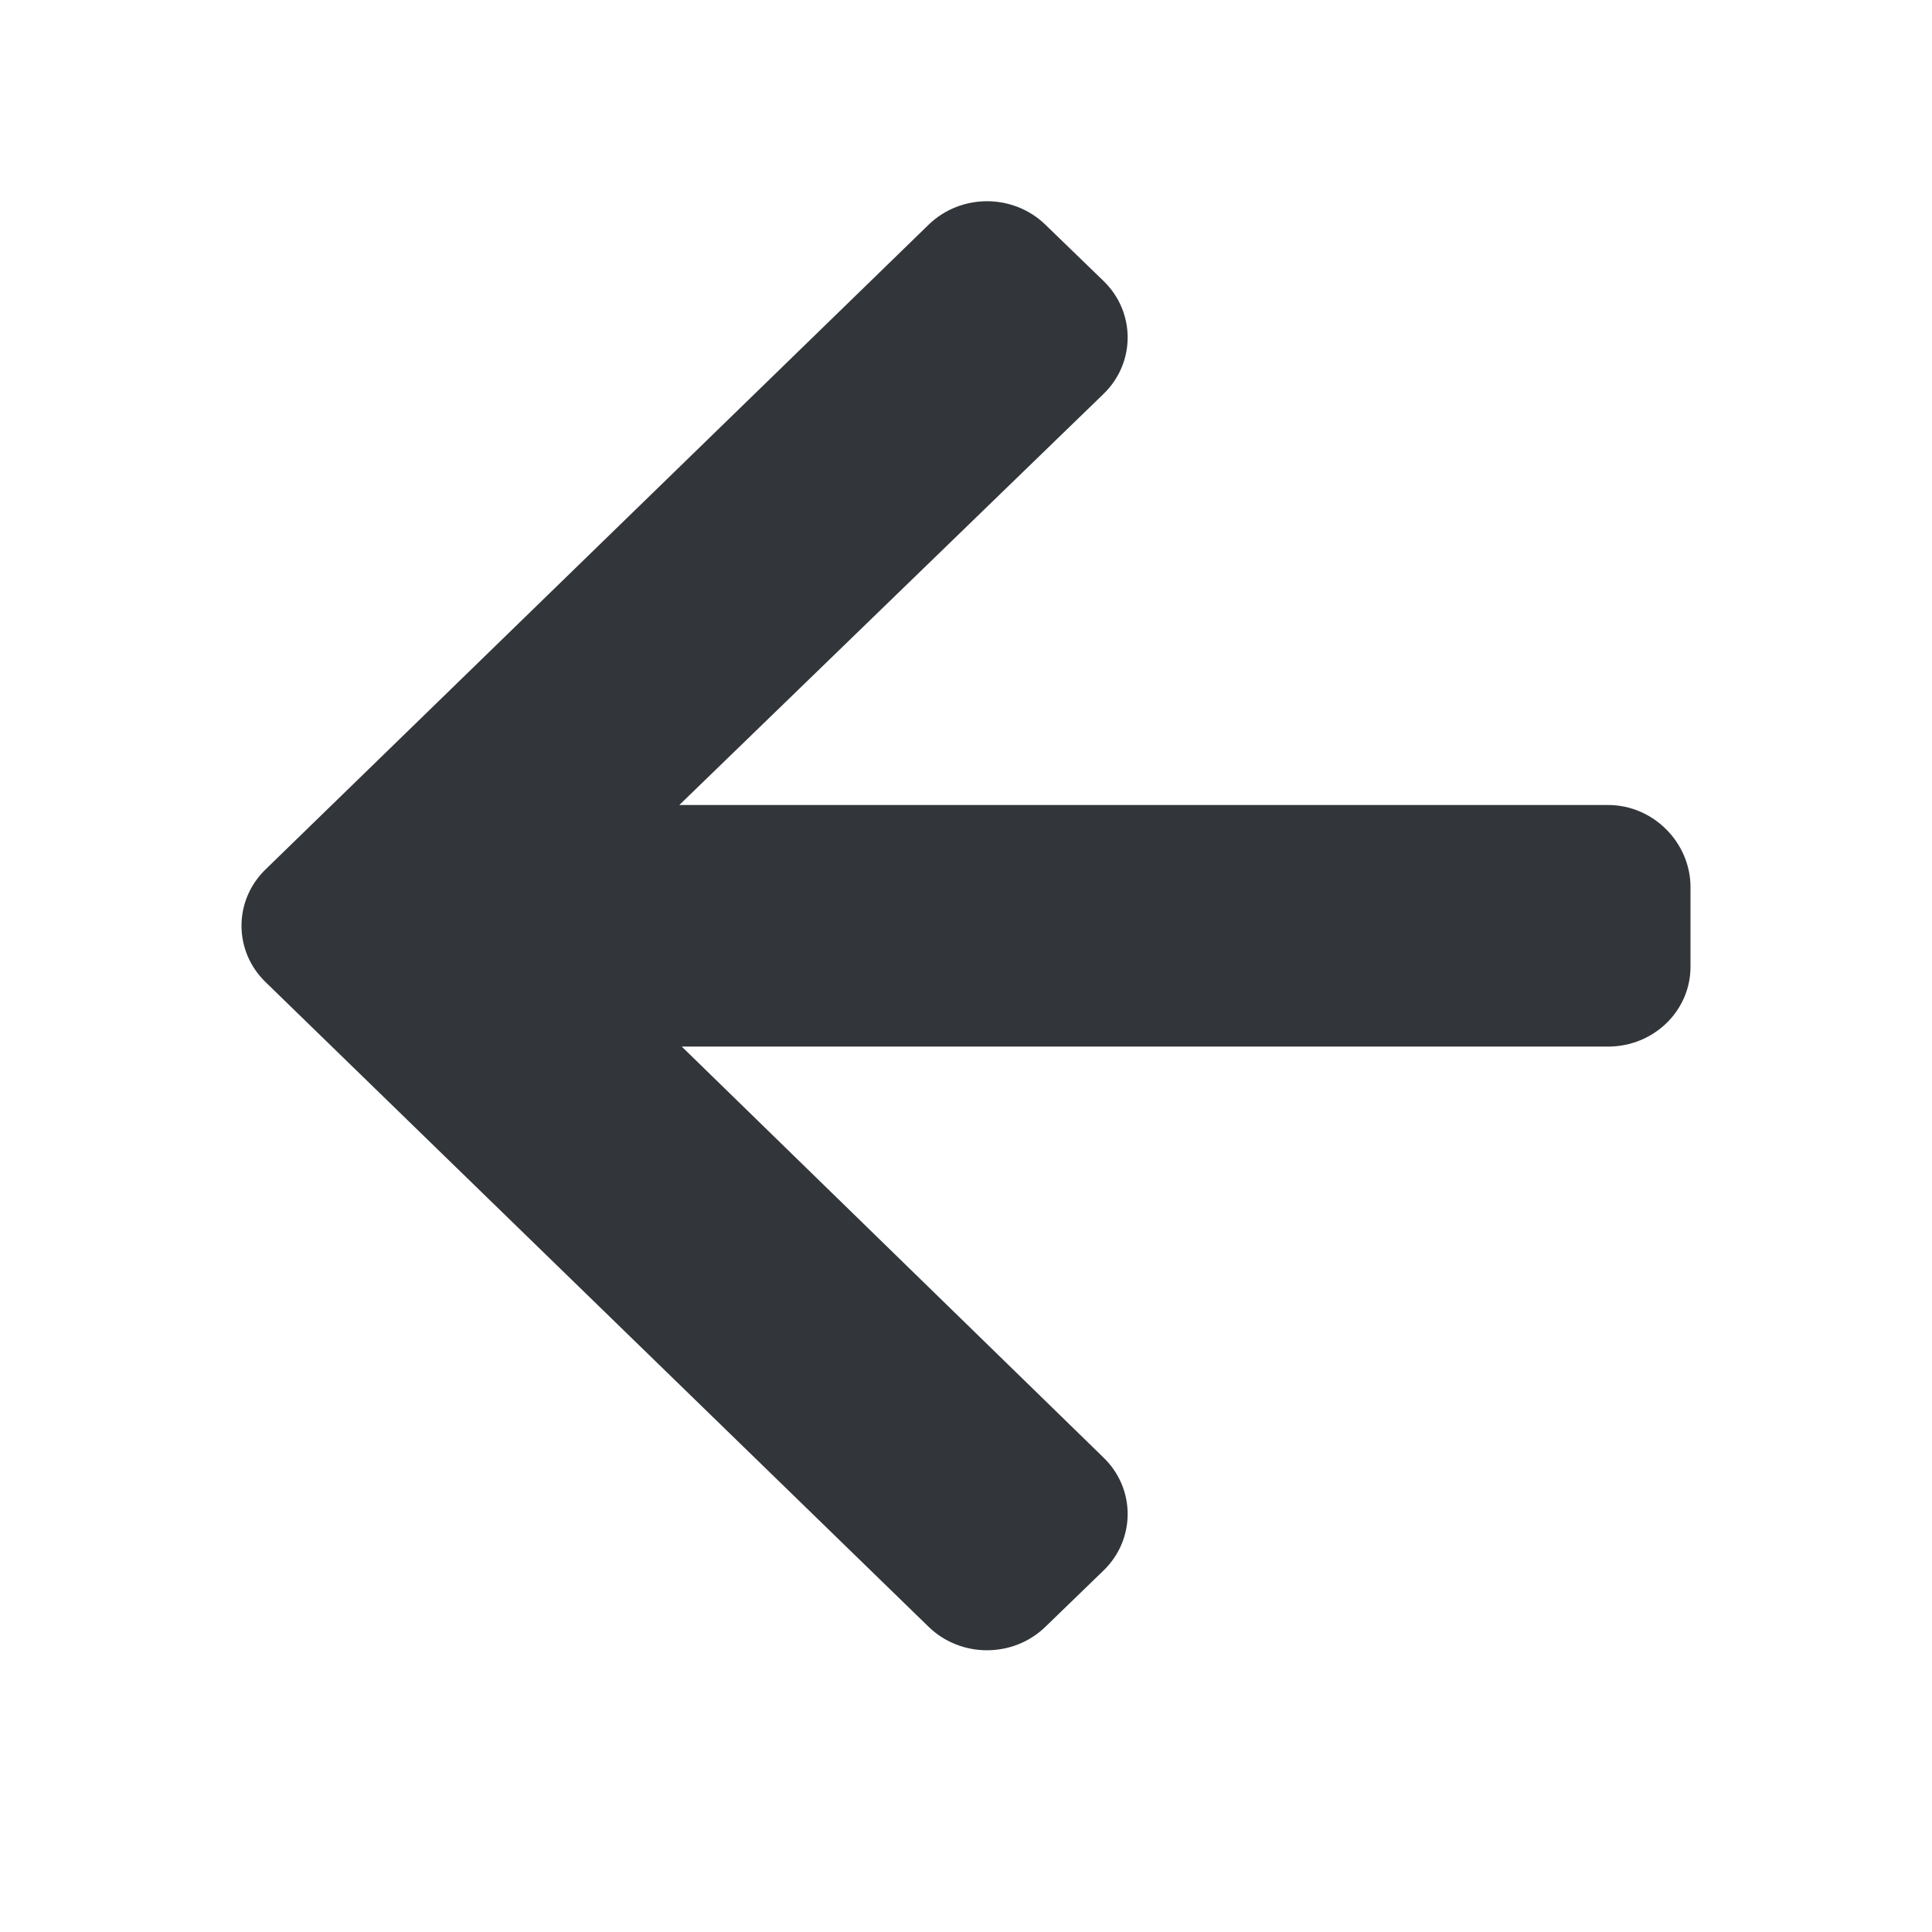 <?xml version="1.0" encoding="UTF-8"?>
<svg width="24px" height="24px" viewBox="0 0 24 24" version="1.1" xmlns="http://www.w3.org/2000/svg" xmlns:xlink="http://www.w3.org/1999/xlink">
    <!-- Generator: Sketch 53.2 (72643) - https://sketchapp.com -->
    <title>icon / search / arrow-back</title>
    <desc>Created with Sketch.</desc>
    <g id="icon-/-search-/-arrow-back" stroke="none" stroke-width="1" fill="none" fill-rule="evenodd">
        <path d="M8.469,13.001 L13.709,18.107 C14.108,18.494 14.108,19.122 13.709,19.509 L12.985,20.21 C12.585,20.597 11.937,20.597 11.537,20.21 L3.3,12.201 C2.9,11.814 2.9,11.186 3.3,10.799 L11.537,2.79 C11.937,2.403 12.585,2.403 12.985,2.79 L13.709,3.491 C14.108,3.878 14.108,4.506 13.709,4.893 L8.439,10 L19.976,10 C20.542,10 21,10.472 21,11.019 L21,12.01 C21,12.558 20.542,13.001 19.976,13.001 L8.469,13.001 Z" id="back" fill="#32363A"></path>
    </g>
</svg>